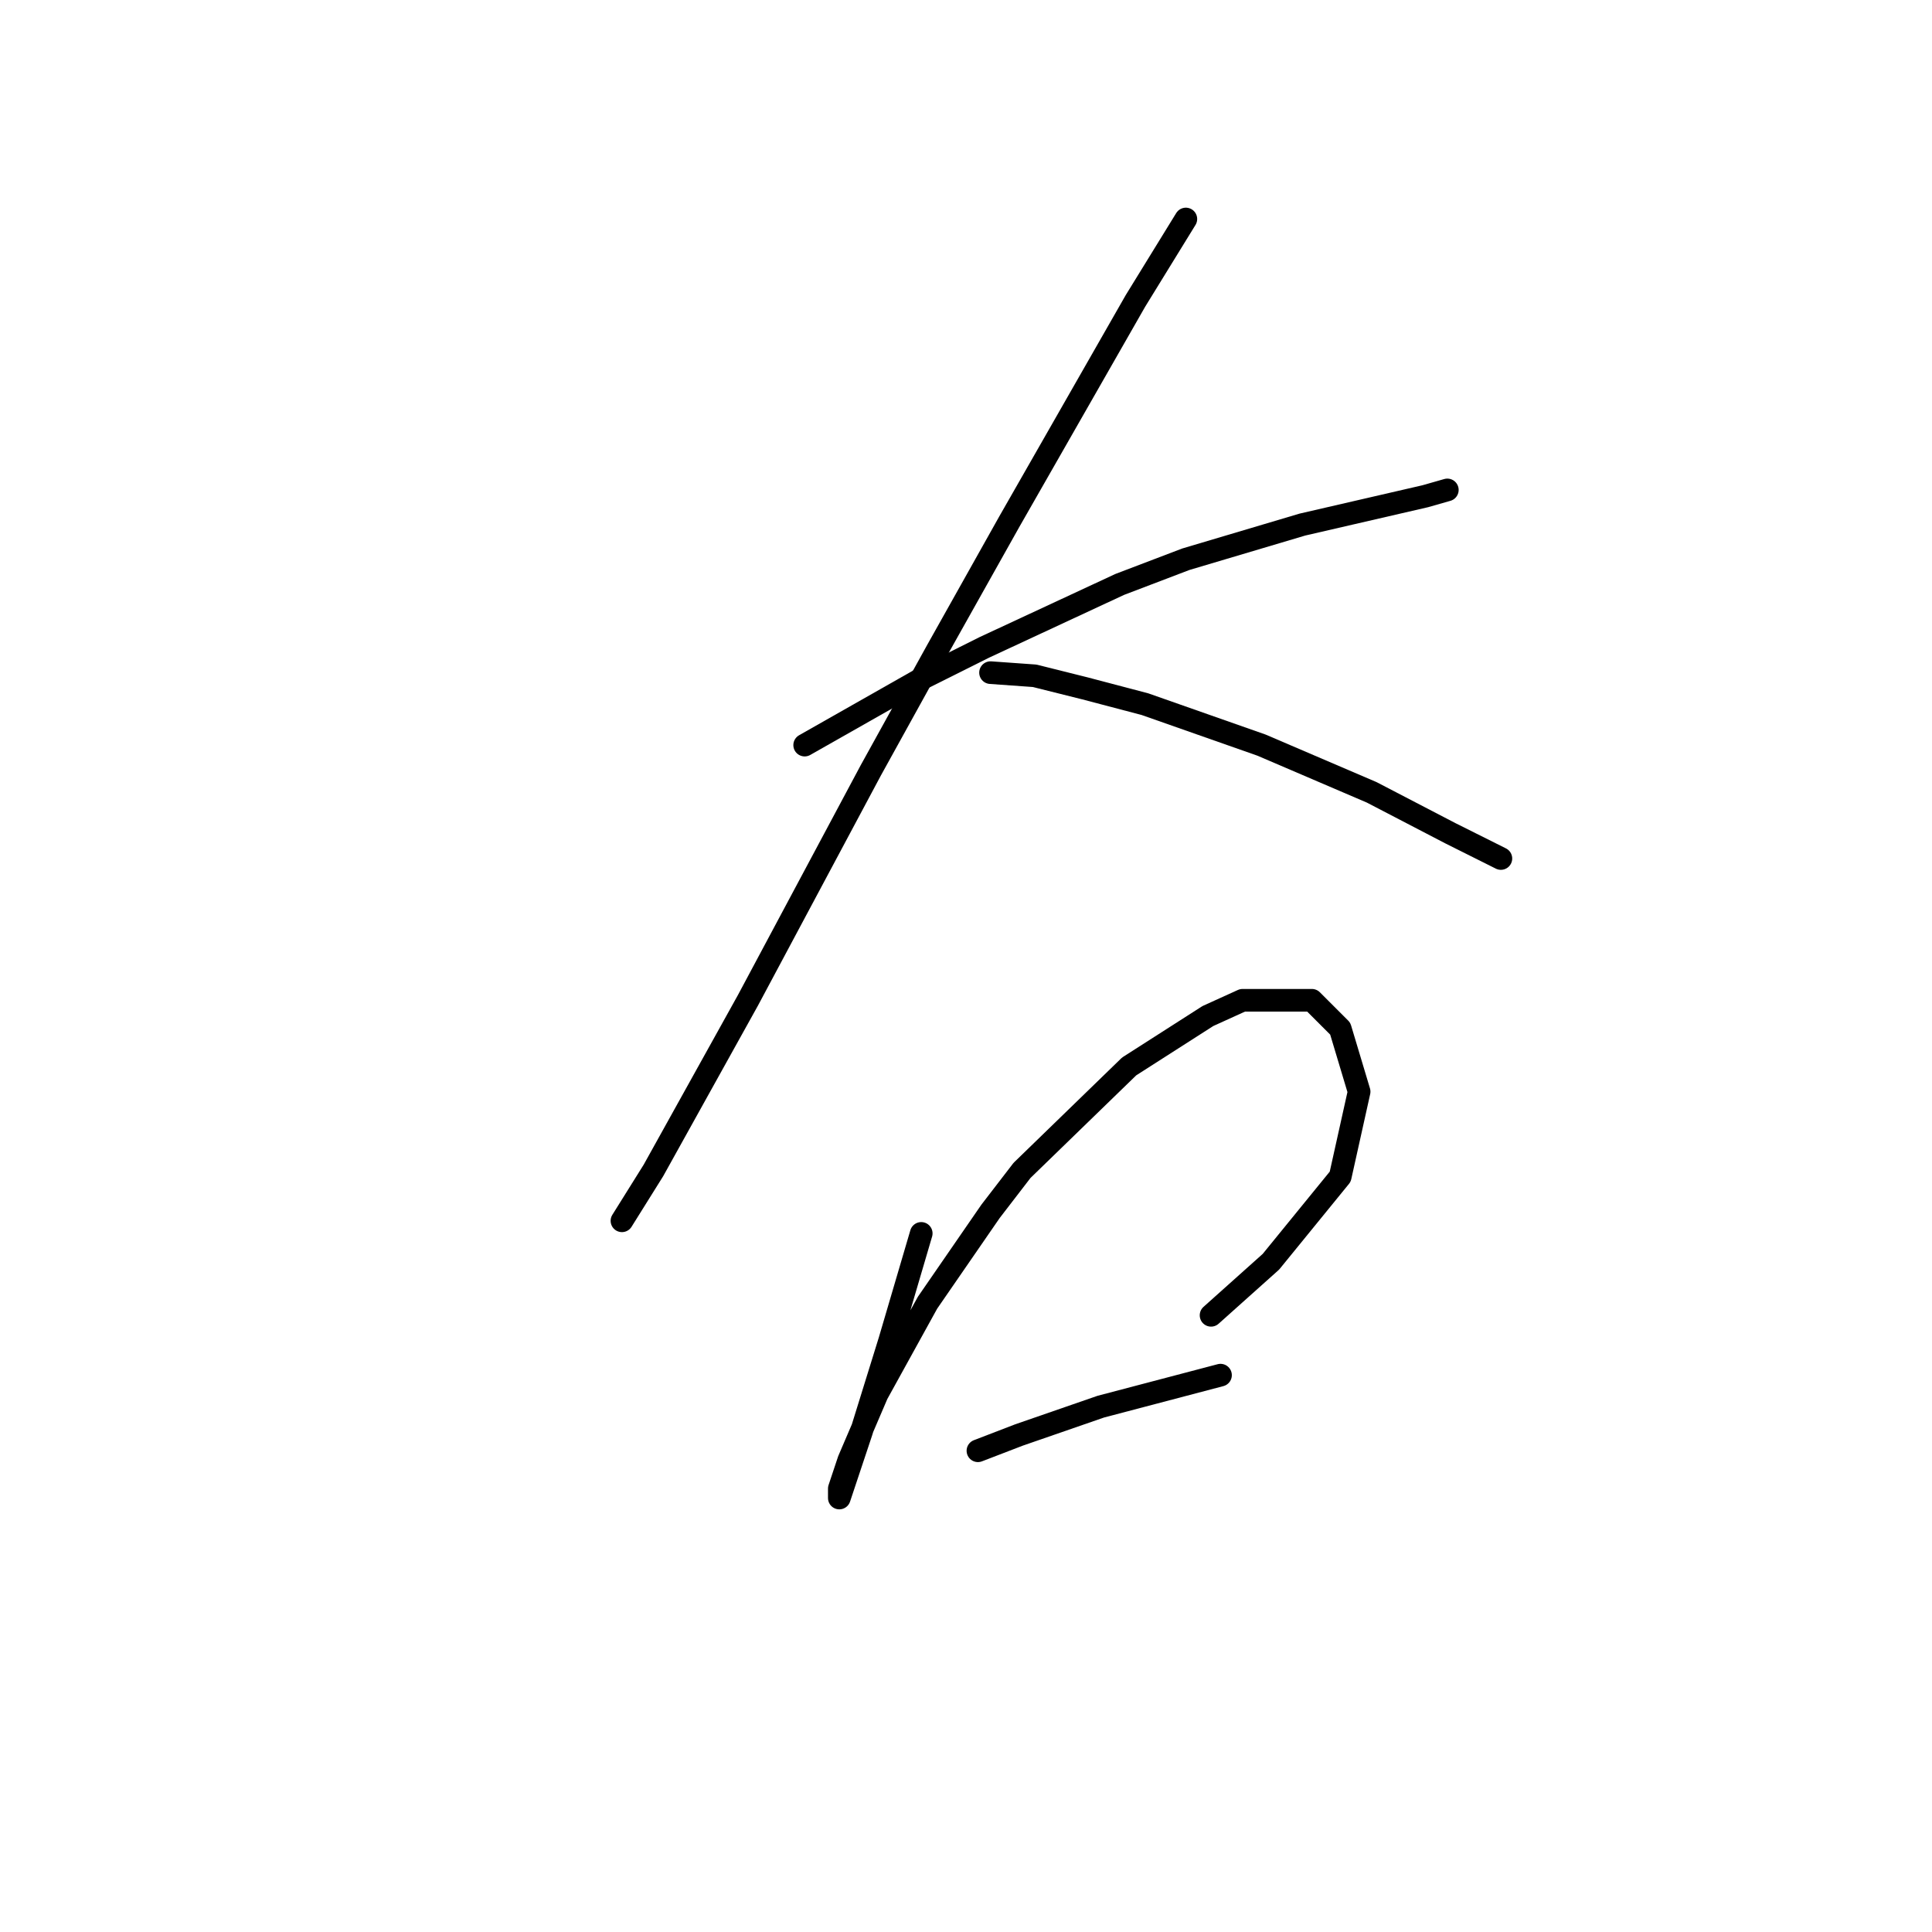 <?xml version="1.0" standalone="no"?>
    <svg width="256" height="256" xmlns="http://www.w3.org/2000/svg" version="1.1">
    <polyline stroke="black" stroke-width="3" stroke-linecap="round" fill="transparent" stroke-linejoin="round" points="106.623 98.73 122.068 89.964 130.416 85.789 148.366 77.441 157.132 74.101 172.577 69.509 188.857 65.753 191.779 64.918 191.779 64.918 " />
        <polyline stroke="black" stroke-width="3" stroke-linecap="round" fill="transparent" stroke-linejoin="round" points="157.132 29.019 150.453 39.872 133.756 69.092 124.155 86.207 115.389 102.069 99.109 132.542 86.586 155.083 82.412 161.762 82.412 161.762 " />
        <polyline stroke="black" stroke-width="3" stroke-linecap="round" fill="transparent" stroke-linejoin="round" points="131.251 89.129 137.095 89.546 143.774 91.216 151.705 93.303 167.15 98.73 181.76 104.991 192.196 110.418 198.875 113.757 198.875 113.757 " />
        <polyline stroke="black" stroke-width="3" stroke-linecap="round" fill="transparent" stroke-linejoin="round" points="122.068 163.432 117.893 177.624 114.136 189.73 112.049 195.991 111.214 198.496 111.214 198.078 111.214 197.244 112.467 193.487 116.224 184.721 122.903 172.615 131.251 160.51 135.425 155.083 149.618 141.308 160.054 134.629 164.646 132.542 173.829 132.542 177.586 136.299 180.091 144.647 177.586 155.918 168.403 167.188 160.471 174.285 160.471 174.285 " />
        <polyline stroke="black" stroke-width="3" stroke-linecap="round" fill="transparent" stroke-linejoin="round" points="129.581 192.234 135.008 190.147 145.861 186.39 161.724 182.216 161.724 182.216 " />
        </svg>
